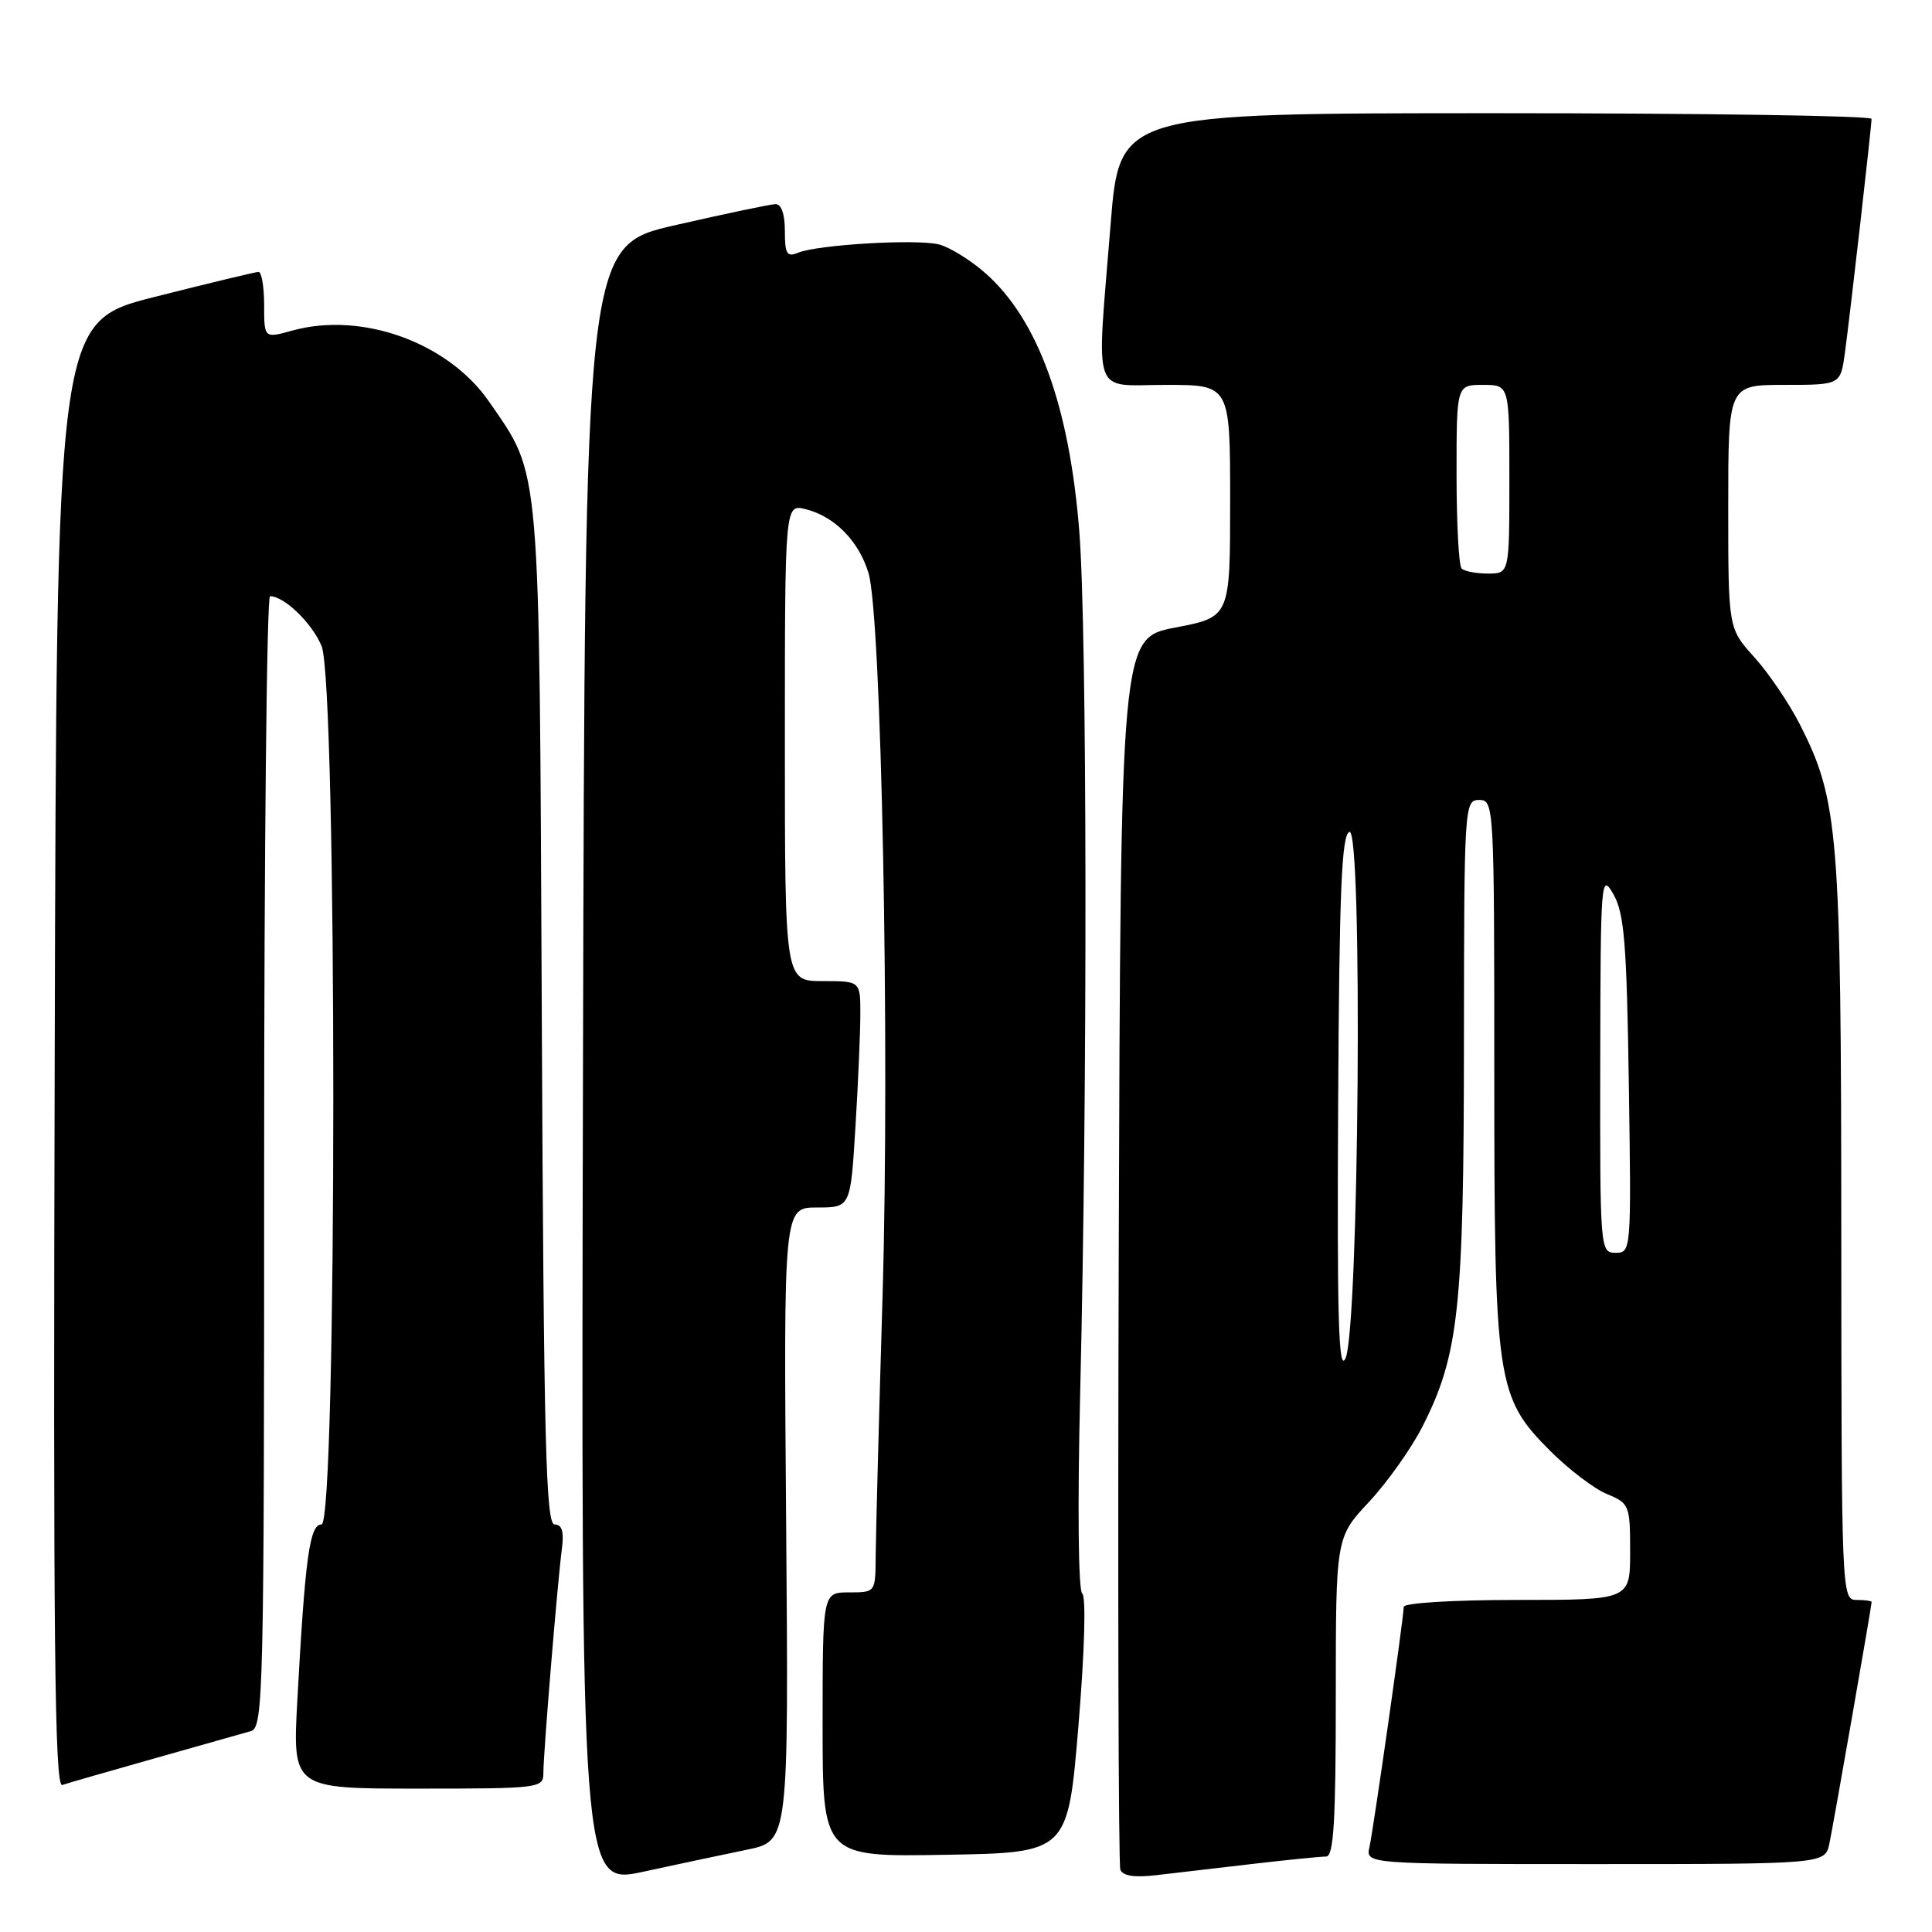 <?xml version="1.0" encoding="UTF-8" standalone="no"?>
<!DOCTYPE svg PUBLIC "-//W3C//DTD SVG 1.1//EN" "http://www.w3.org/Graphics/SVG/1.1/DTD/svg11.dtd" >
<svg xmlns="http://www.w3.org/2000/svg" xmlns:xlink="http://www.w3.org/1999/xlink" version="1.1" viewBox="0 0 256 256">
 <g >
 <path fill="currentColor"
d=" M 99.00 245.09 C 104.50 243.96 104.50 243.96 104.17 201.98 C 103.83 160.00 103.83 160.00 108.26 160.00 C 112.70 160.00 112.70 160.00 113.35 149.34 C 113.71 143.48 114.00 136.73 114.00 134.34 C 114.00 130.00 114.00 130.00 109.00 130.00 C 104.00 130.00 104.00 130.00 104.00 98.39 C 104.00 66.78 104.00 66.78 106.75 67.47 C 110.57 68.41 113.81 71.70 115.08 75.93 C 116.80 81.59 117.91 138.60 116.95 171.50 C 116.46 188.00 116.05 203.64 116.03 206.25 C 116.00 211.00 116.00 211.00 112.50 211.00 C 109.00 211.00 109.00 211.00 109.00 228.52 C 109.00 246.05 109.00 246.05 125.25 245.77 C 141.50 245.50 141.50 245.50 142.90 228.65 C 143.72 218.79 143.92 211.53 143.40 211.15 C 142.88 210.77 142.77 199.53 143.13 184.50 C 144.11 143.98 144.05 83.74 143.02 70.50 C 141.71 53.80 137.53 42.31 130.54 36.17 C 128.57 34.44 125.81 32.74 124.41 32.39 C 121.45 31.64 108.33 32.42 105.75 33.49 C 104.27 34.10 104.00 33.65 104.00 30.61 C 104.00 28.36 103.53 27.02 102.75 27.05 C 102.06 27.07 96.10 28.32 89.50 29.83 C 77.50 32.56 77.50 32.56 77.25 141.18 C 76.99 249.80 76.99 249.80 85.25 248.01 C 89.79 247.03 95.97 245.71 99.00 245.09 Z  M 165.97 246.98 C 170.63 246.44 175.02 246.00 175.72 246.00 C 176.72 246.00 177.00 241.34 177.00 224.85 C 177.00 203.71 177.00 203.71 181.42 198.99 C 183.84 196.39 187.03 191.90 188.49 189.01 C 193.30 179.53 193.96 173.40 193.98 138.25 C 194.00 106.67 194.04 106.00 196.00 106.00 C 197.96 106.00 198.00 106.67 198.00 141.82 C 198.00 183.29 198.27 185.11 205.45 192.29 C 207.87 194.71 211.24 197.27 212.93 197.97 C 215.90 199.20 216.00 199.44 216.00 205.62 C 216.00 212.00 216.00 212.00 201.00 212.00 C 192.54 212.00 186.00 212.40 186.00 212.92 C 186.00 214.31 182.02 242.16 181.46 244.75 C 180.96 247.00 180.96 247.00 211.40 247.00 C 241.84 247.00 241.84 247.00 242.41 244.25 C 242.98 241.51 248.00 212.80 248.00 212.28 C 248.00 212.12 247.10 212.00 246.00 212.00 C 244.03 212.00 244.00 211.33 243.98 163.25 C 243.96 110.44 243.61 106.09 238.54 96.08 C 237.11 93.25 234.37 89.20 232.46 87.09 C 229.00 83.26 229.00 83.26 229.00 67.13 C 229.00 51.00 229.00 51.00 236.44 51.00 C 243.88 51.00 243.88 51.00 244.46 46.75 C 245.14 41.76 247.98 16.84 247.99 15.75 C 248.00 15.34 225.58 15.00 198.17 15.00 C 148.34 15.00 148.34 15.00 147.16 29.75 C 145.28 53.18 144.53 51.00 154.50 51.00 C 163.00 51.00 163.00 51.00 163.00 66.38 C 163.00 81.76 163.00 81.76 155.75 83.15 C 148.50 84.54 148.50 84.54 148.24 165.52 C 148.10 210.06 148.20 247.06 148.45 247.74 C 148.77 248.57 150.33 248.81 153.21 248.47 C 155.57 248.19 161.31 247.52 165.97 246.98 Z  M 20.50 232.99 C 26.55 231.28 32.29 229.66 33.25 229.38 C 34.90 228.90 35.00 224.44 35.00 153.93 C 35.00 112.72 35.35 79.00 35.78 79.00 C 37.66 79.00 41.33 82.54 42.61 85.60 C 44.69 90.58 44.68 202.00 42.60 202.00 C 41.03 202.00 40.44 206.25 39.40 225.25 C 38.76 237.00 38.76 237.00 55.38 237.00 C 71.54 237.00 72.00 236.94 72.00 234.92 C 72.00 232.33 73.87 209.65 74.45 205.25 C 74.75 202.94 74.47 202.00 73.49 202.00 C 72.33 202.00 72.05 191.24 71.79 134.75 C 71.45 60.35 71.69 63.23 64.84 53.27 C 59.43 45.40 47.99 41.25 38.74 43.80 C 35.00 44.84 35.00 44.84 35.00 40.42 C 35.00 37.99 34.66 36.01 34.25 36.03 C 33.84 36.04 27.65 37.53 20.50 39.34 C 7.50 42.63 7.50 42.63 7.25 139.78 C 7.04 217.36 7.24 236.86 8.25 236.52 C 8.94 236.28 14.45 234.70 20.50 232.99 Z  M 177.31 146.58 C 177.46 117.98 177.77 110.58 178.81 110.23 C 180.59 109.64 180.08 176.15 178.28 180.00 C 177.37 181.95 177.16 174.64 177.31 146.58 Z  M 212.04 140.75 C 212.08 116.41 212.14 115.61 213.79 118.50 C 215.23 121.03 215.55 125.01 215.83 143.75 C 216.16 165.74 216.14 166.00 214.08 166.00 C 212.03 166.00 212.00 165.68 212.04 140.75 Z  M 193.67 75.33 C 193.30 74.97 193.00 69.34 193.00 62.83 C 193.00 51.00 193.00 51.00 196.50 51.00 C 200.00 51.00 200.00 51.00 200.00 63.50 C 200.00 76.00 200.00 76.00 197.17 76.00 C 195.61 76.00 194.03 75.70 193.67 75.33 Z "/>
</g>
</svg>